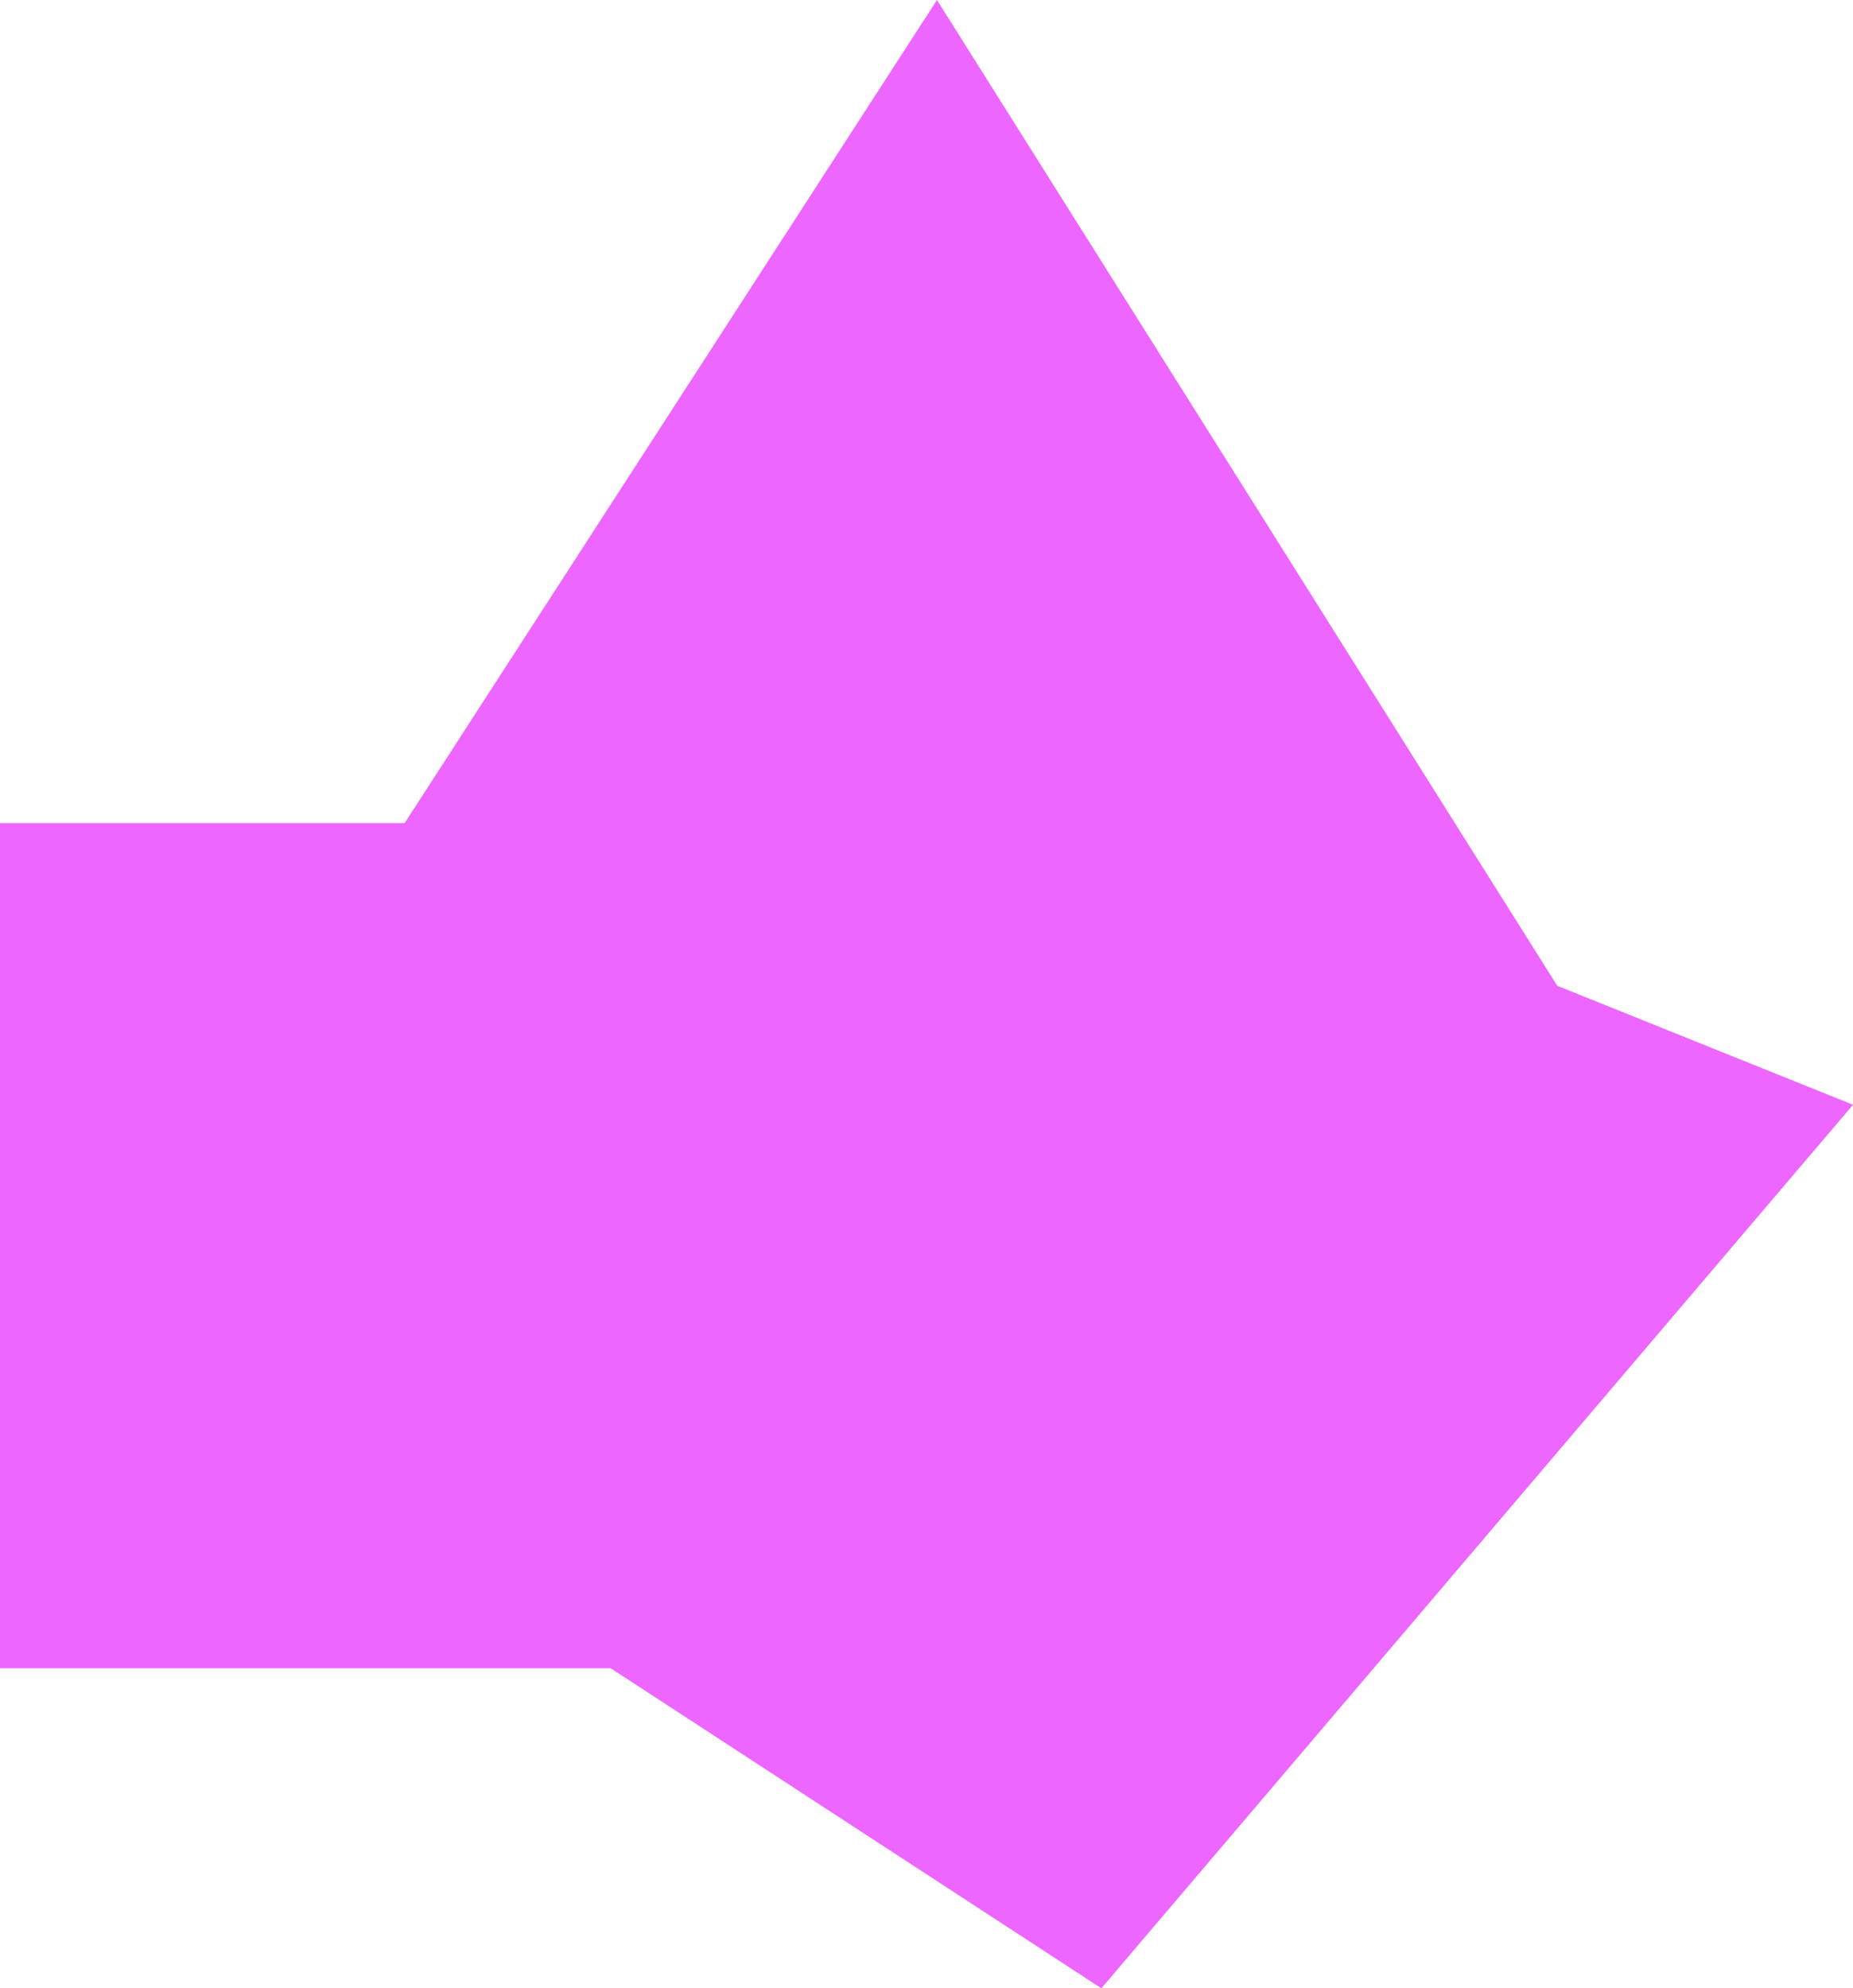 <svg version="1.1" xmlns="http://www.w3.org/2000/svg" xmlns:xlink="http://www.w3.org/1999/xlink" width="28.166" height="30.221" viewBox="0,0,28.166,30.221"><g transform="translate(-305.917,-164.889)"><g data-paper-data="{&quot;isPaintingLayer&quot;:true}" fill="#ed66ff" fill-rule="nonzero" stroke="none" stroke-width="0" stroke-linecap="butt" stroke-linejoin="miter" stroke-miterlimit="10" stroke-dasharray="" stroke-dashoffset="0" style="mix-blend-mode: normal"><path d="M311.782,188.016l7.023,-12.481l15.278,6.146l-11.425,13.429z"/><path d="M305.917,190.245v-12.845h12.845v12.845z"/><path d="M308.584,182.786l11.575,-17.897l11.262,17.897z"/></g></g></svg>